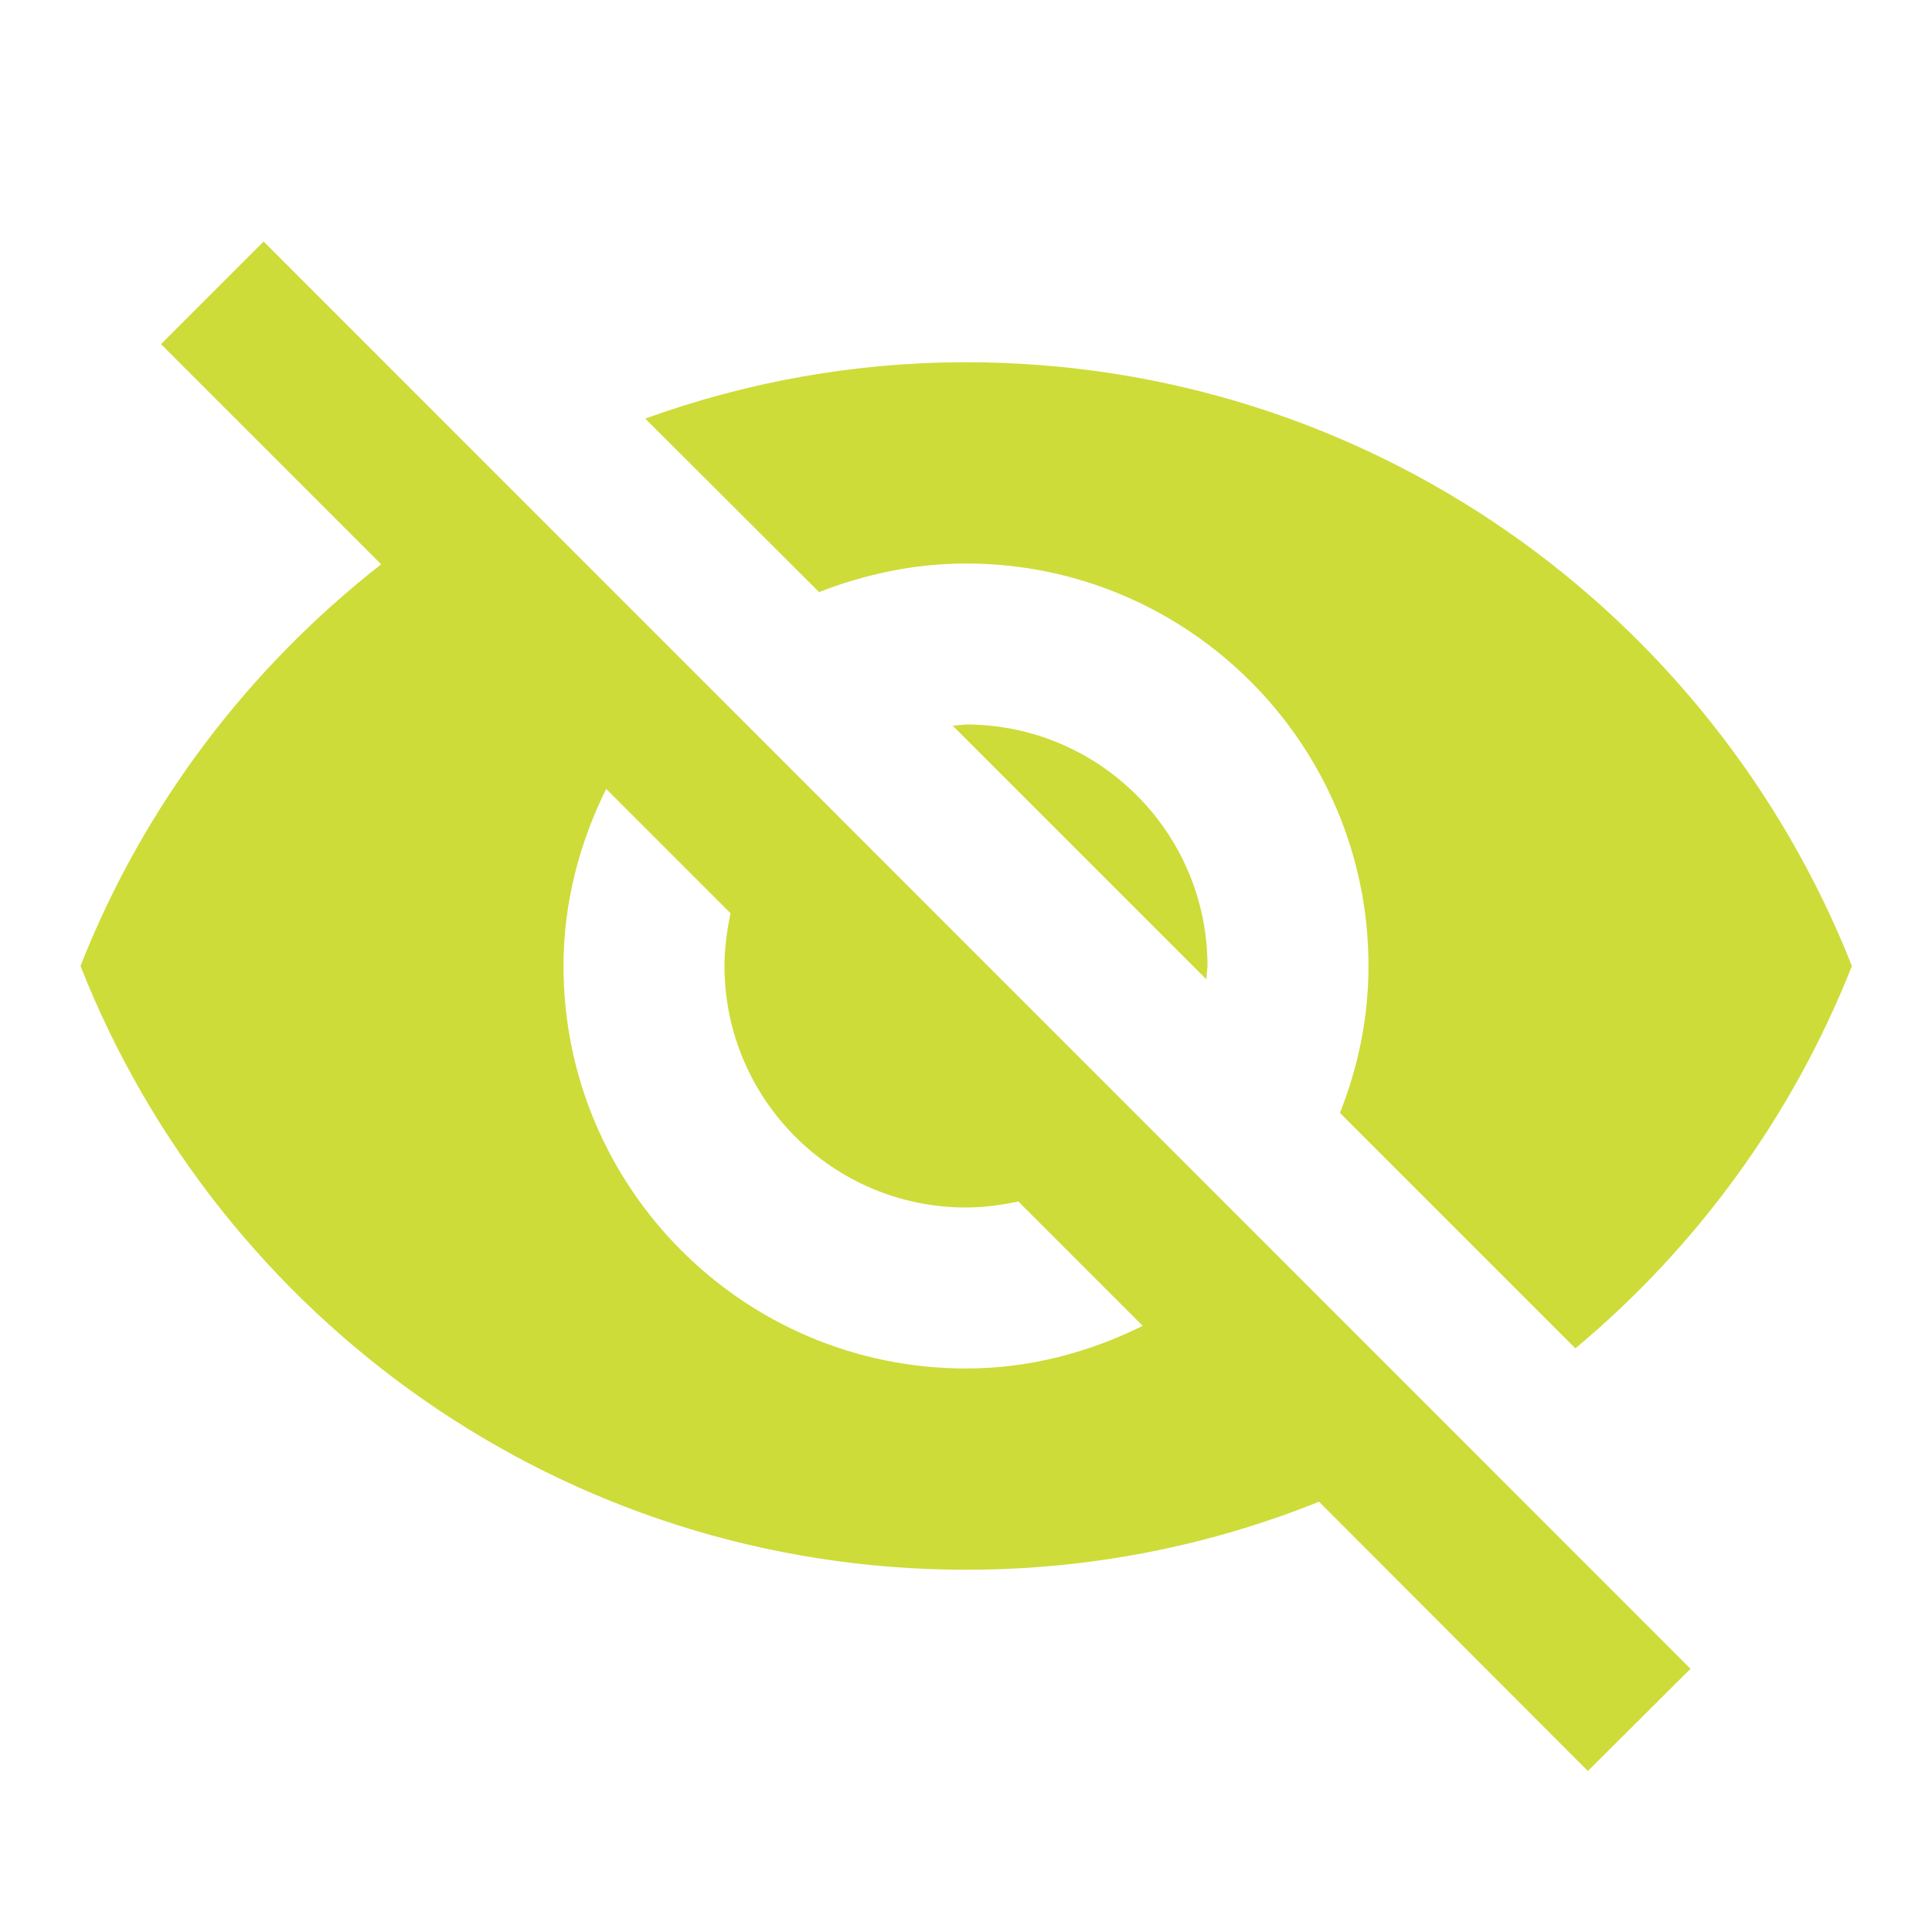 <svg fill="#CDDC39" xmlns="http://www.w3.org/2000/svg" width="48" height="48" viewBox="0 0 48 48"><path d="M24 14c5.52 0 10 4.48 10 10 0 1.29-.26 2.52-.71 3.65l5.85 5.85c3.02-2.52 5.4-5.78 6.87-9.5-3.47-8.78-12-15-22.01-15-2.8 0-5.48.5-7.97 1.4l4.32 4.31c1.13-.44 2.36-.71 3.65-.71zM4 8.55l4.56 4.56.91.91C6.17 16.6 3.56 20.03 2 24c3.46 8.78 12 15 22 15 3.1 0 6.06-.6 8.77-1.69l.85.85L39.45 44 42 41.46 6.55 6 4 8.55zM15.06 19.6l3.09 3.09c-.09.43-.15.86-.15 1.31 0 3.31 2.69 6 6 6 .45 0 .88-.06 1.3-.15l3.09 3.09C27.06 33.6 25.58 34 24 34c-5.52 0-10-4.48-10-10 0-1.58.4-3.06 1.06-4.4zm8.61-1.57l6.3 6.3L30 24c0-3.31-2.69-6-6-6l-.33.03z"/></svg>